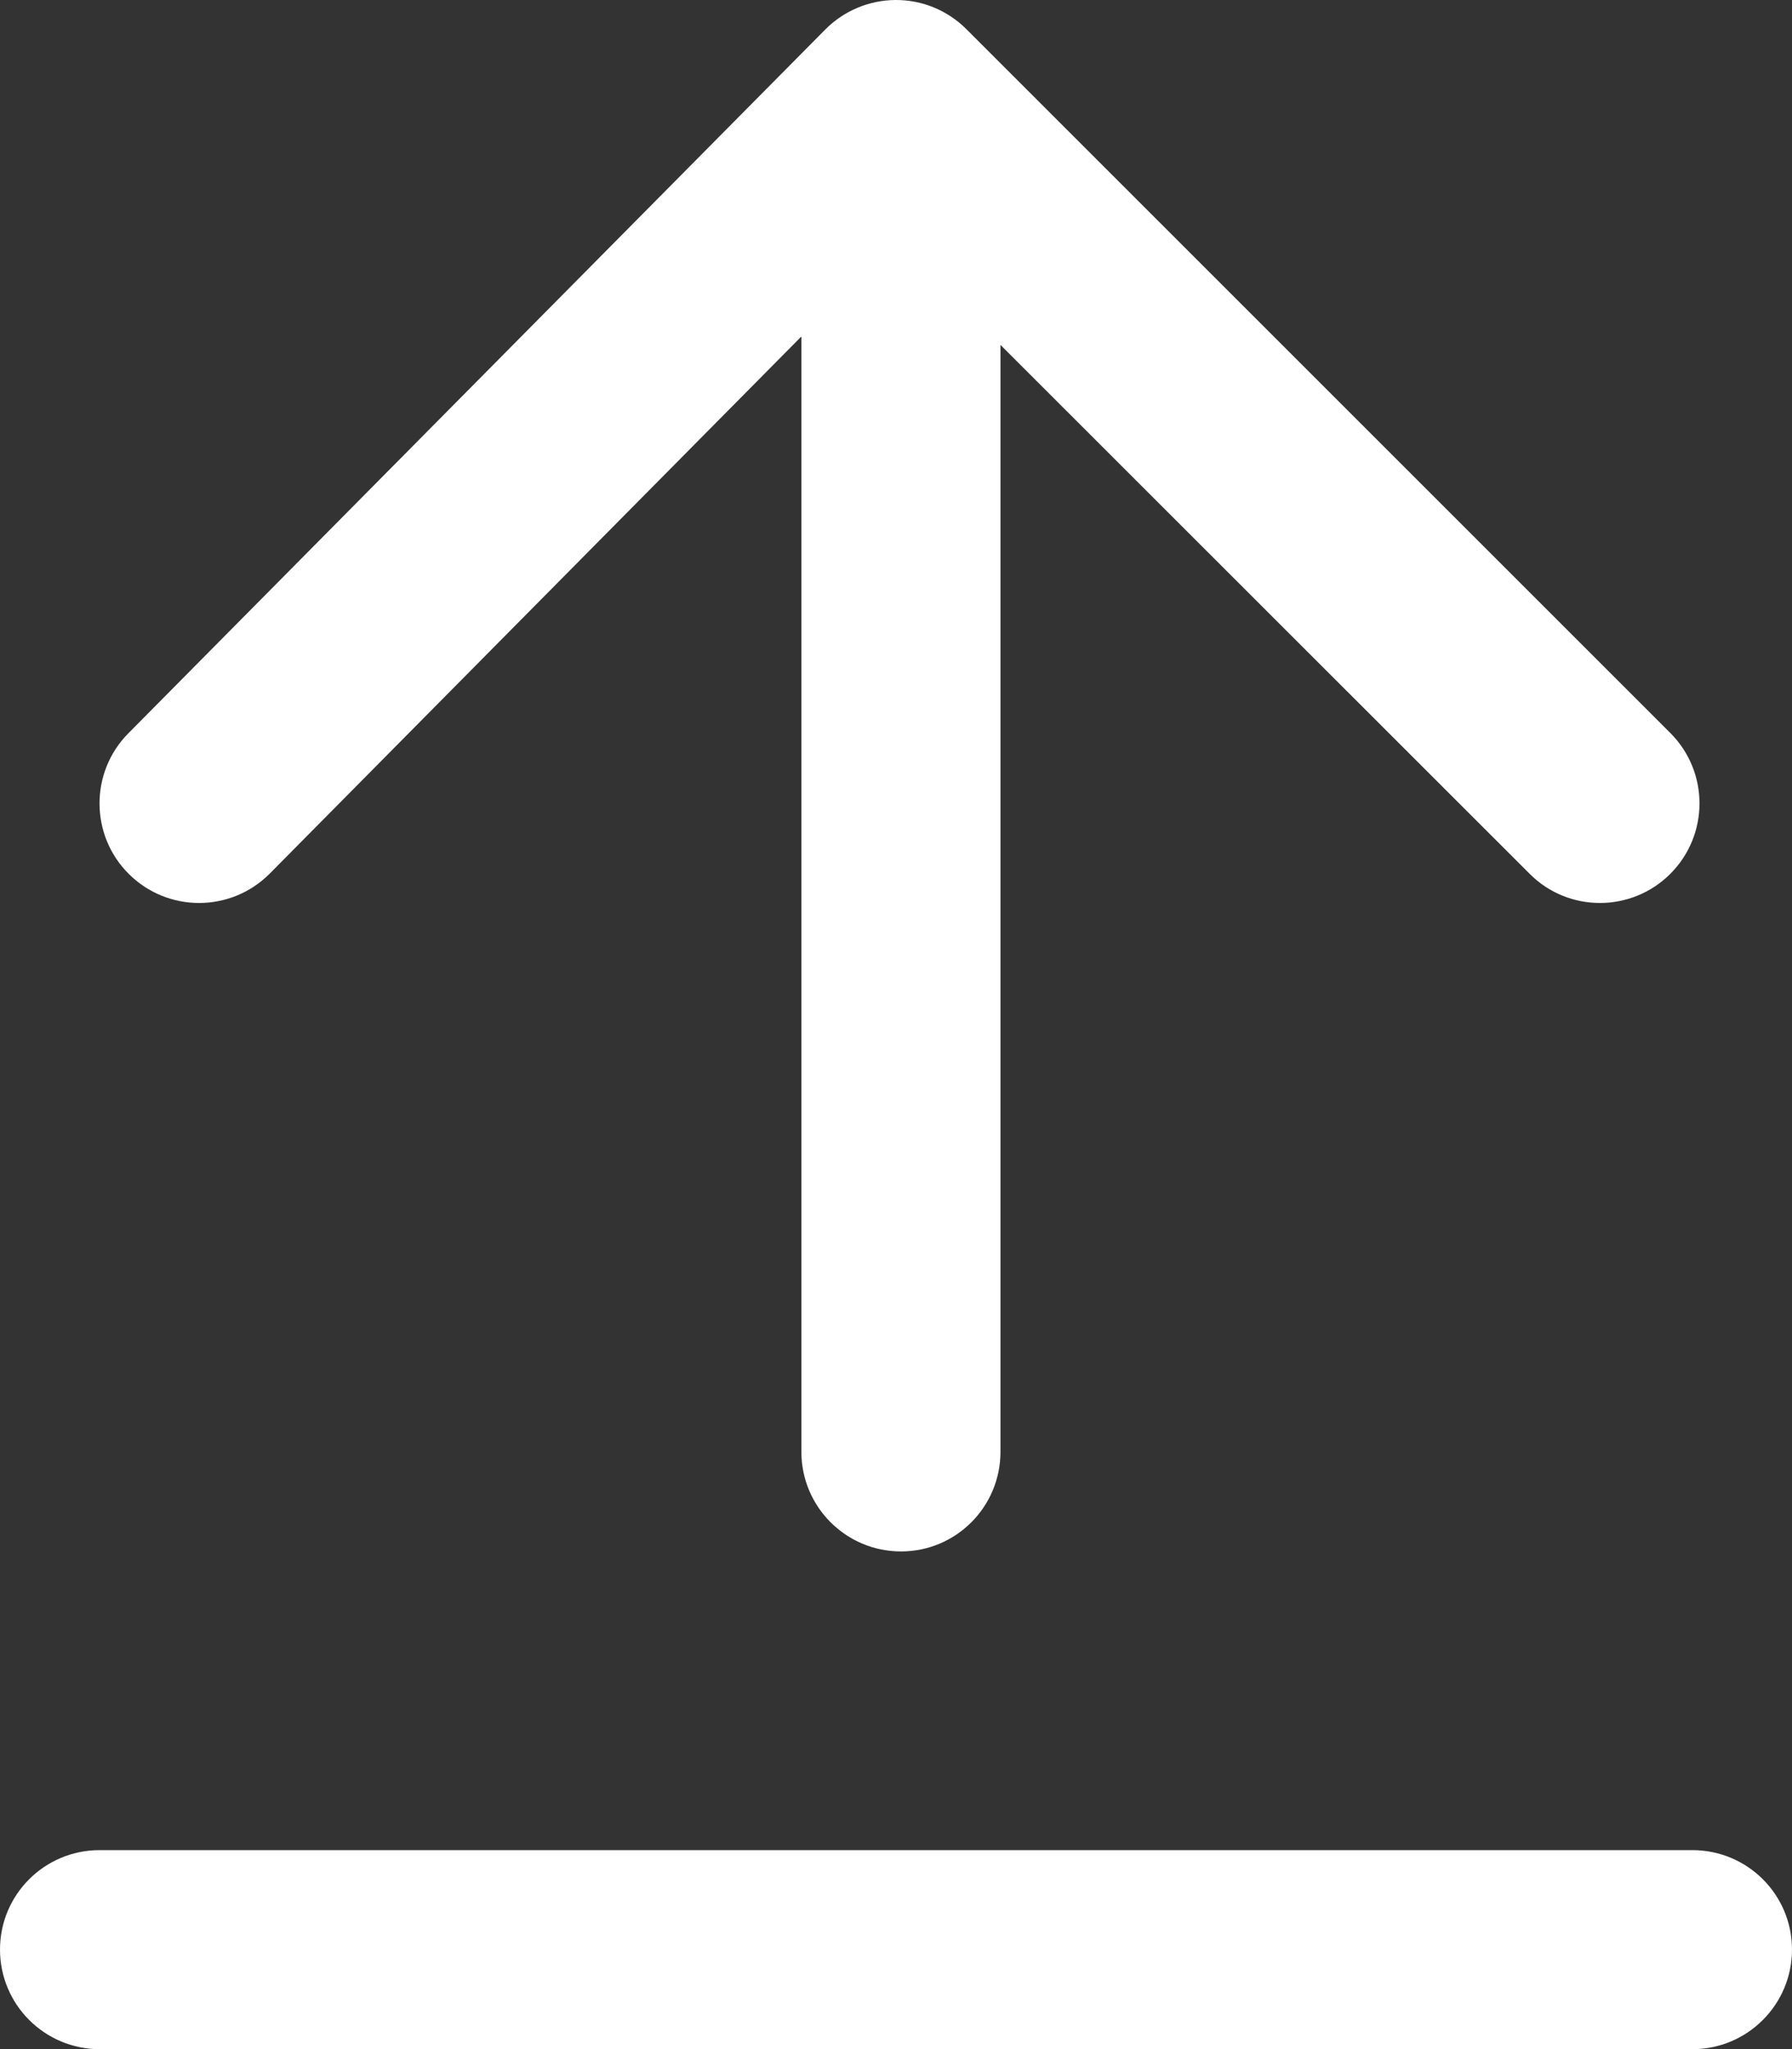 <svg xmlns="http://www.w3.org/2000/svg" xmlns:xlink="http://www.w3.org/1999/xlink" fill="none" version="1.1" width="10" height="11.437" viewBox="0 0 10 11.437"><rect x="0" y="0" width="10" height="11.437" fill="#333333" stroke="none"/><g style="mix-blend-mode:passthrough"><path d="M0.556,10.326L9.444,10.326C9.751,10.326,10,10.574,10,10.881C10,11.188,9.751,11.437,9.444,11.437L0.556,11.437C0.249,11.437,0,11.188,0,10.881C0,10.574,0.249,10.326,0.556,10.326ZM1.504,4.877L1.506,4.875L4.472,1.878L4.472,8.103C4.472,8.41,4.721,8.659,5.028,8.659C5.335,8.659,5.583,8.41,5.583,8.103L5.583,1.925L8.536,4.877C8.752,5.094,9.104,5.094,9.321,4.877C9.538,4.66,9.538,4.308,9.321,4.091L5.393,0.163L5.391,0.161C5.286,0.057,5.145,-0.001,4.997,-0C4.85,0.001,4.709,0.06,4.605,0.165L0.718,4.091L0.716,4.093C0.501,4.31,0.502,4.661,0.718,4.877C0.935,5.094,1.287,5.094,1.504,4.877Z" fill-rule="evenodd" fill="#FFFFFF" fill-opacity="1"/></g></svg>
